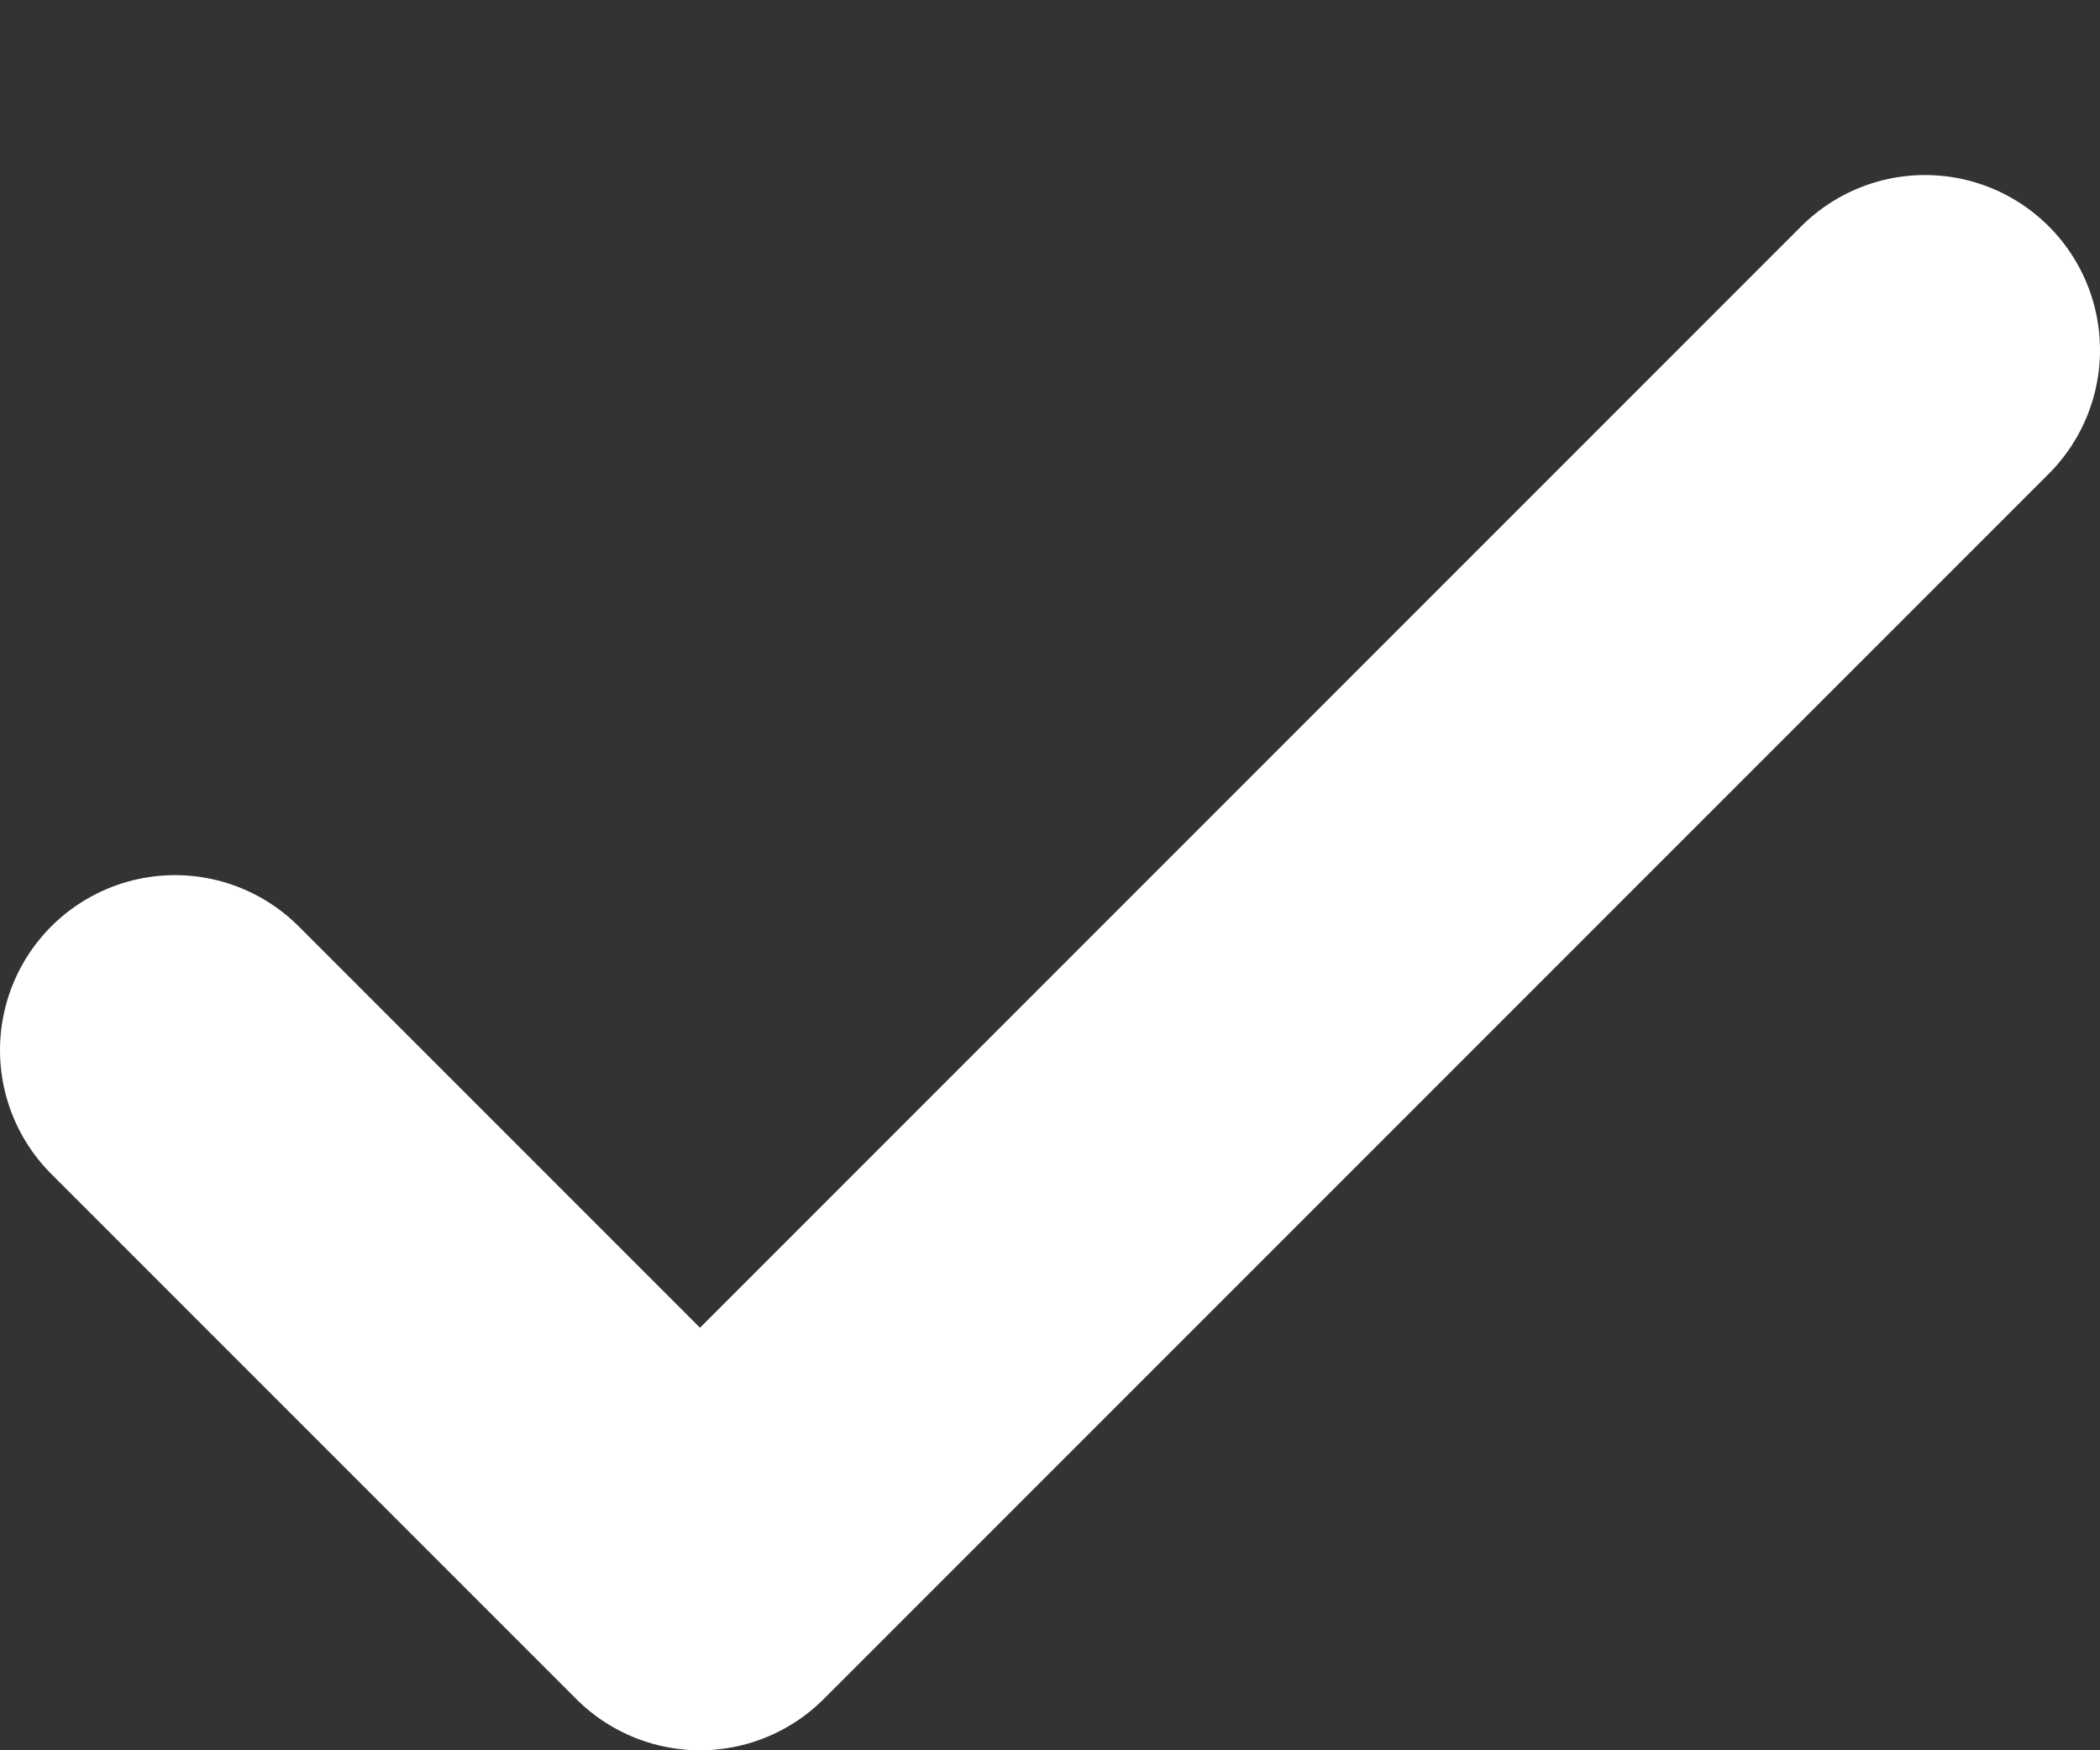<svg xmlns="http://www.w3.org/2000/svg" width="12" height="10" version="1"><rect width="100%" height="100%" fill="#333333" stroke="none"/>  <path fill="none" fill-rule="evenodd" stroke="#ffffff" stroke-linecap="round" stroke-linejoin="round" stroke-width="2" d="M11 2L4 9 1 6"/></svg>
